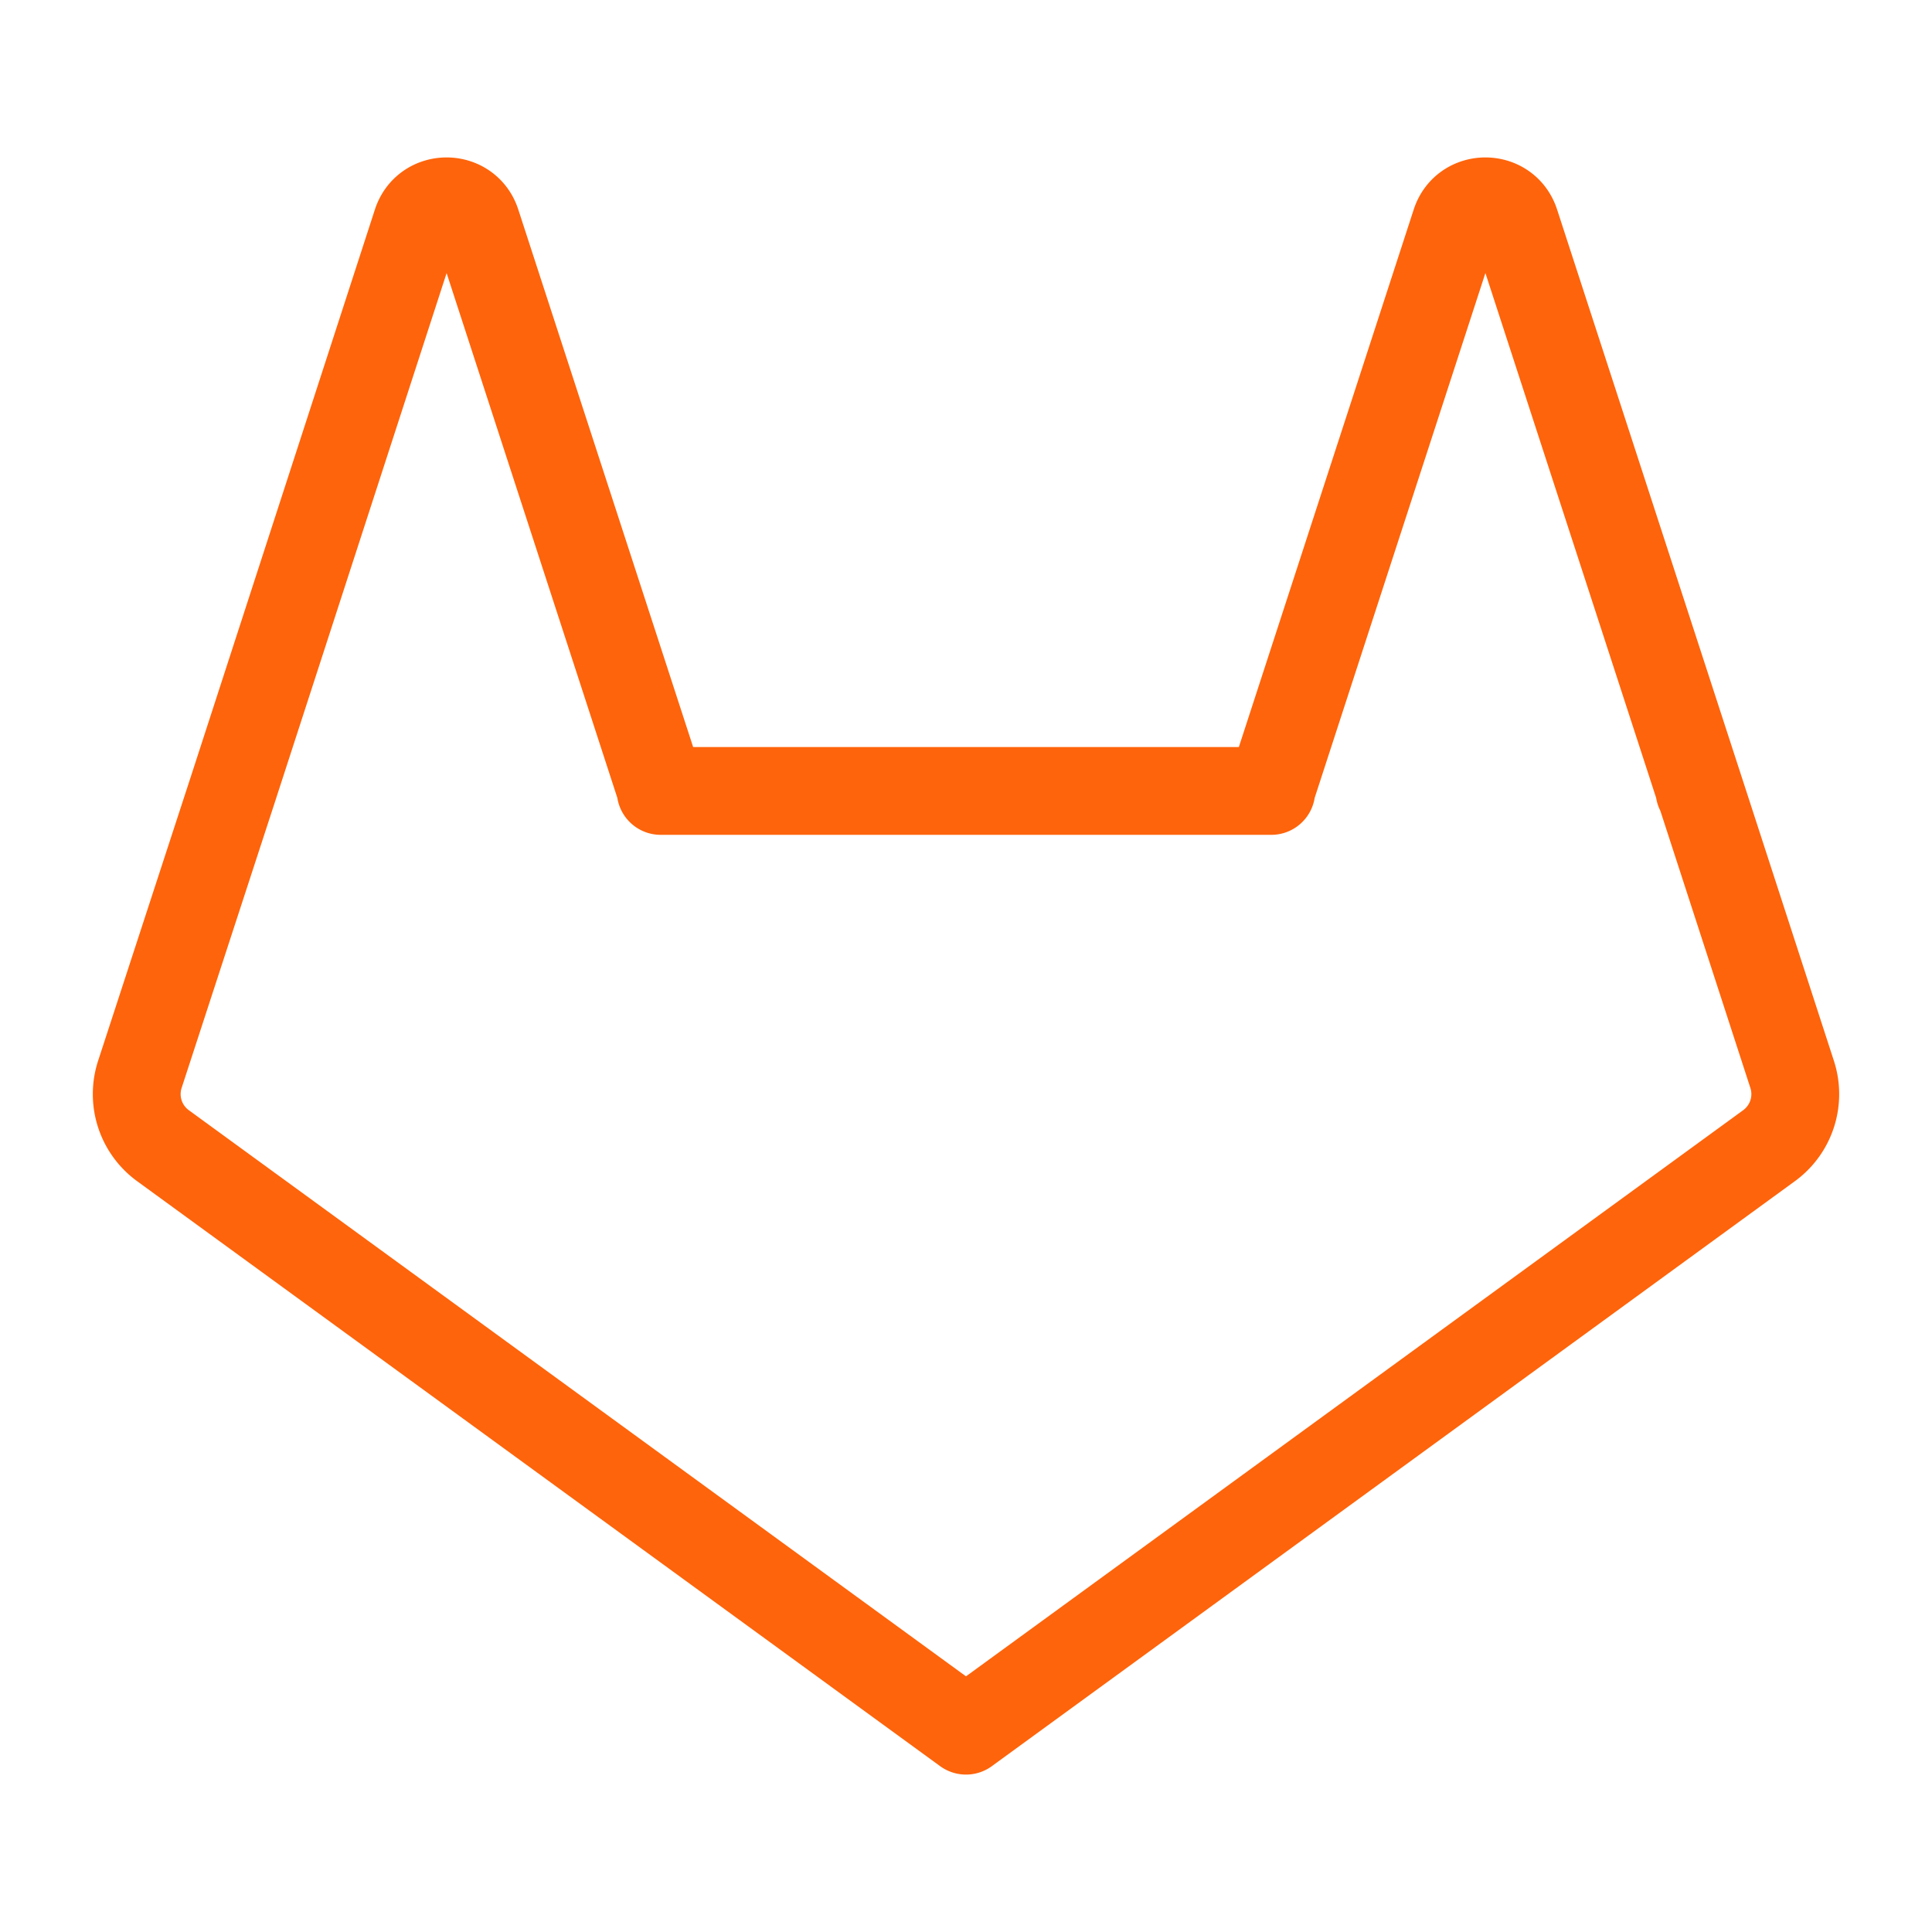 <svg xmlns="http://www.w3.org/2000/svg" width="100" height="100" viewBox="-5 -5 110 110">
    <path fill="none" stroke="#fe640b" stroke-linecap="round" stroke-linejoin="round" stroke-width="5" d="M50 93.537v0m17.383-53.505H32.617m-24.356-.097v0L2.96 56.18a3.632 3.632 0 0 0 1.308 4.043L50 93.537M32.617 39.935 22.134 7.711c-.53-1.663-2.883-1.663-3.414 0L8.261 39.935m83.502.097v-.097 0L97.04 56.18a3.632 3.632 0 0 1-1.308 4.043L50 93.537m17.383-53.602L77.866 7.711c.53-1.663 2.883-1.663 3.414 0l10.483 32.224"/>
</svg>
